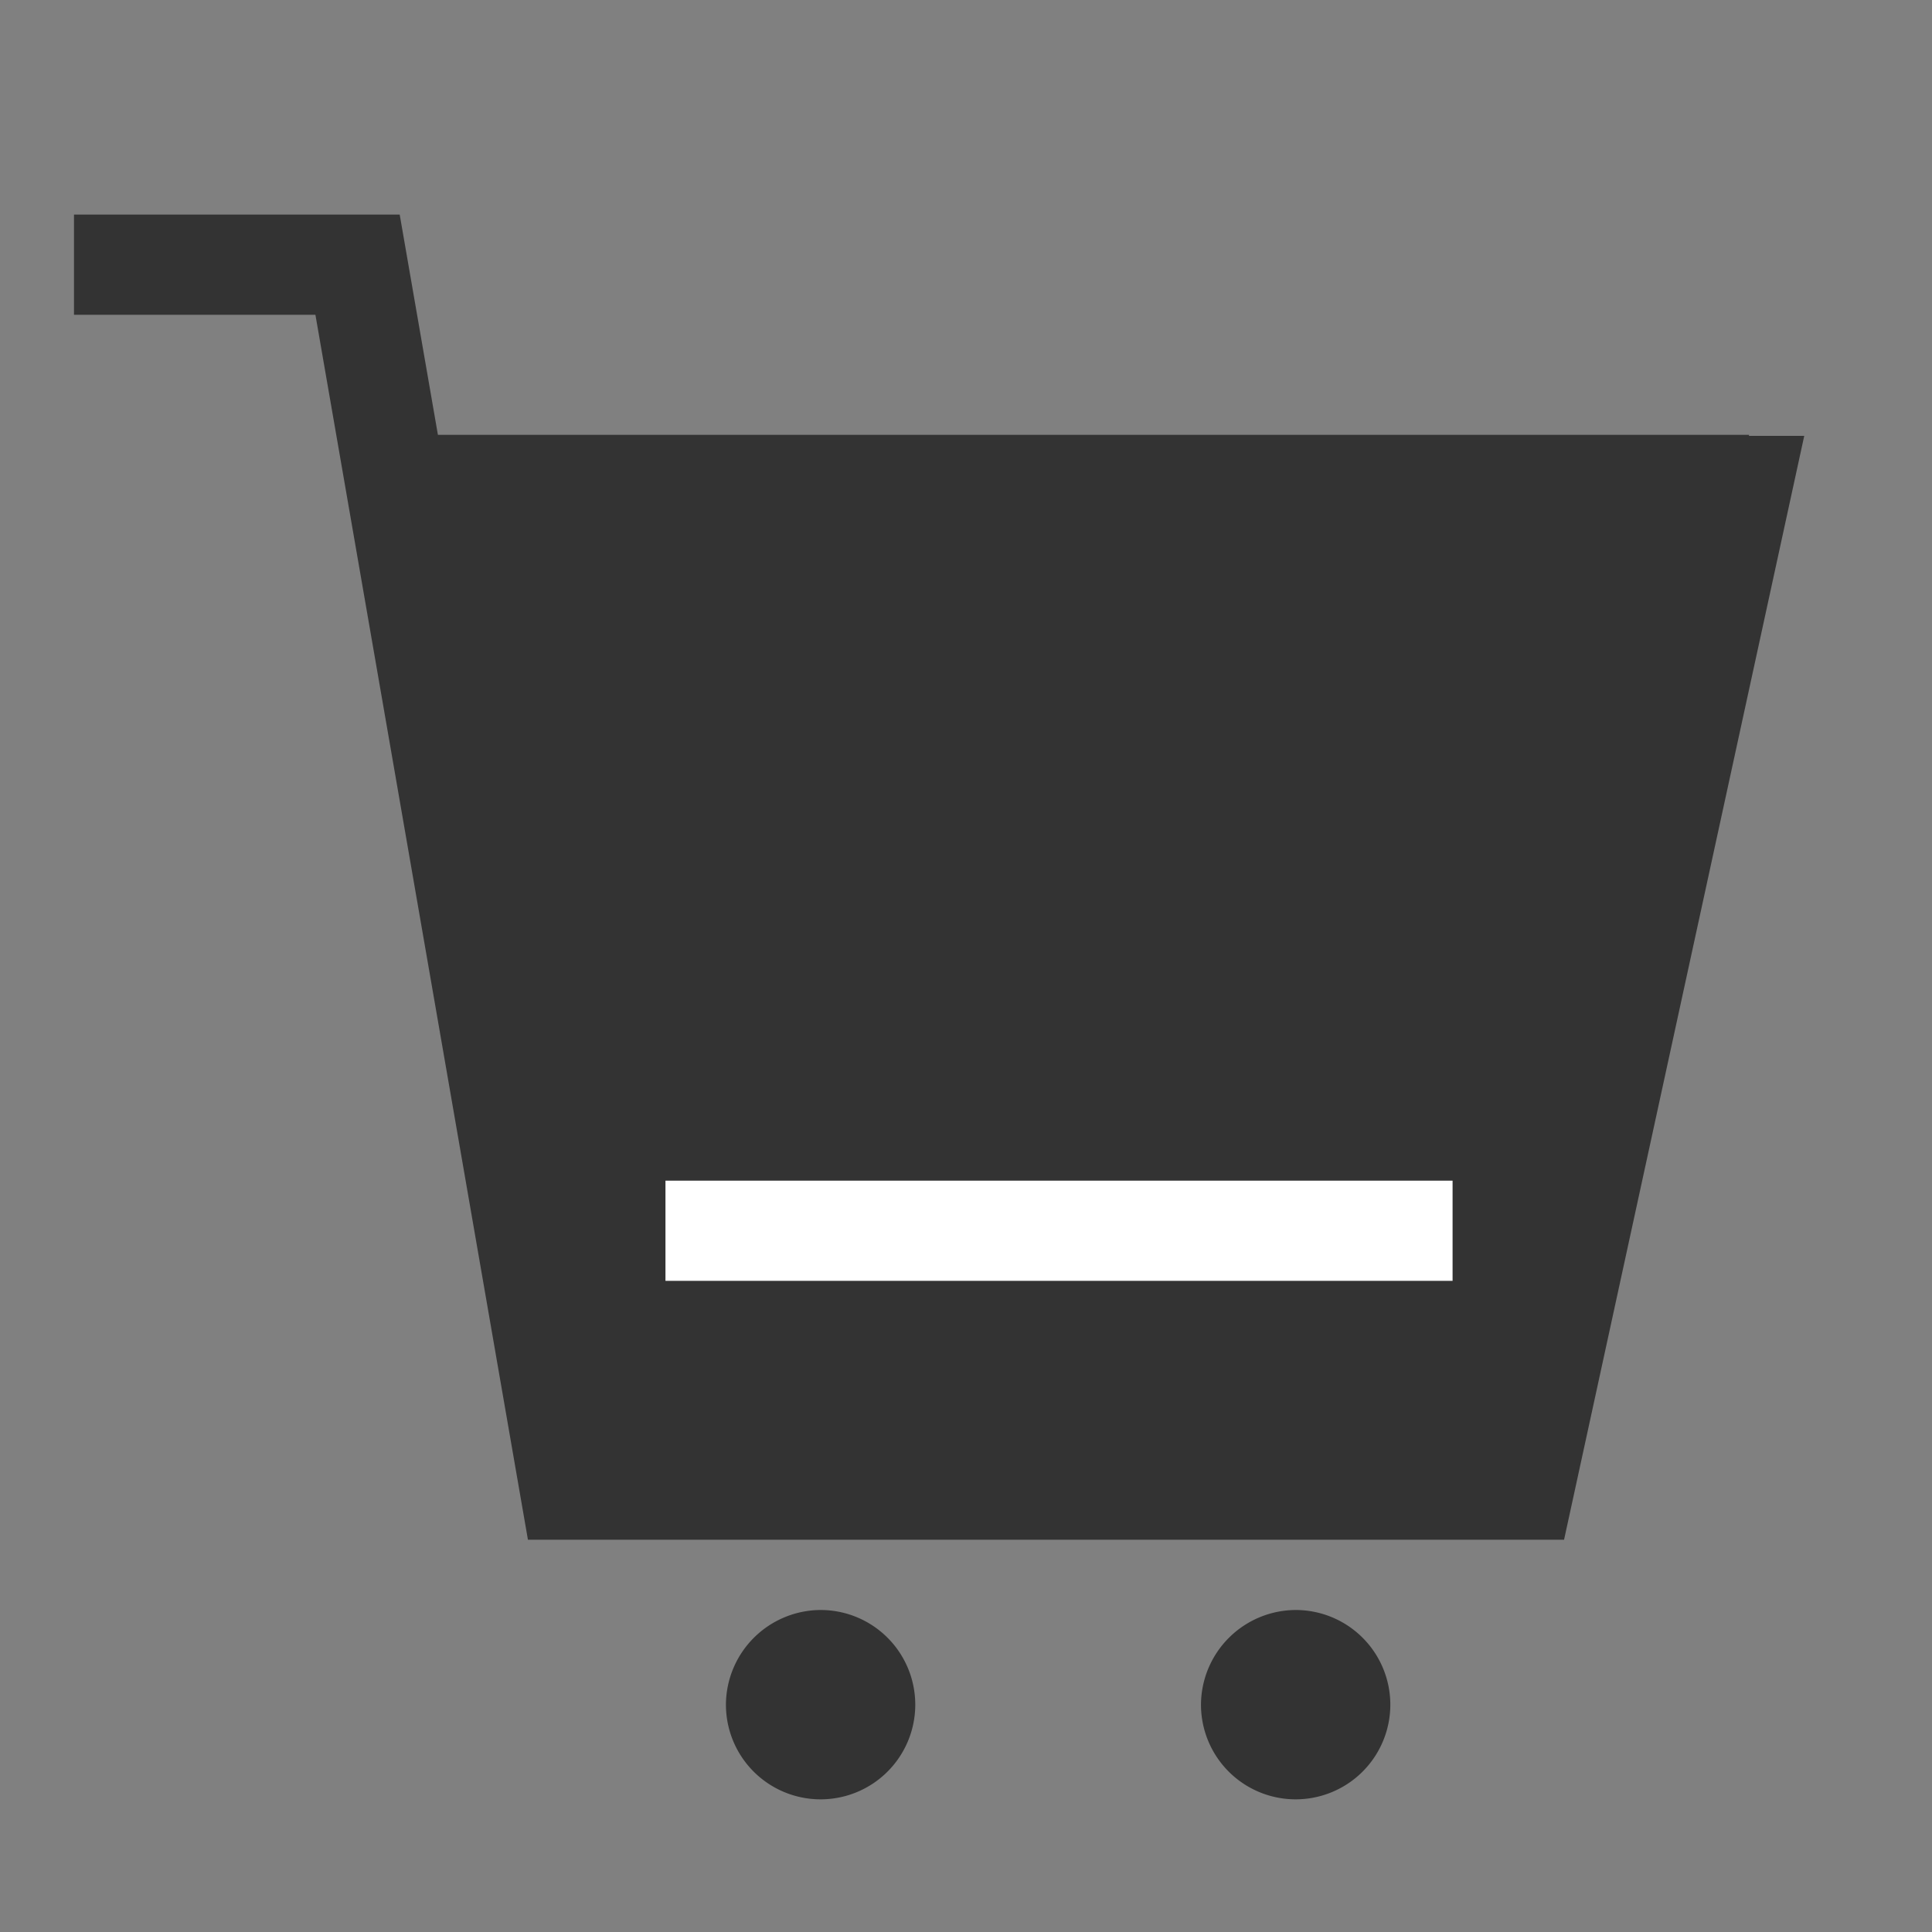 <svg xmlns="http://www.w3.org/2000/svg" xmlns:xlink="http://www.w3.org/1999/xlink" width="27" height="27" viewBox="0 0 27 27"><rect x="0" y="0" width="27" height="27" fill="#808080" stroke="none"/><defs><style>.a,.c,.k{fill:#fff;}.a,.f{stroke:#979797;}.a,.c,.e,.f,.g,.h{stroke-miterlimit:10;}.a,.f,.g,.h{stroke-width:0.5px;}.b{opacity:0;}.d{clip-path:url(#a);}.e,.f,.g,.h,.j,.o{fill:none;}.e,.f,.g{opacity:0.2;}.f{stroke-linecap:square;}.g,.h{stroke:#888;}.i{fill:#333;}.j{stroke:#333;stroke-width:1.4px;}.l,.m,.n{stroke:none;}.m{fill:#979797;}.n{fill:#888;}</style><clipPath id="a"><path class="a" d="M17.55,0c2.747,0,4.1,0,5.55.45A5.806,5.806,0,0,1,26.55,3.9C27,5.348,27,6.7,27,9.45v8.1c0,2.747,0,4.1-.45,5.55a5.806,5.806,0,0,1-3.45,3.45c-1.448.45-2.8.45-5.55.45H9.45c-2.747,0-4.1,0-5.55-.45A5.806,5.806,0,0,1,.45,23.1C0,21.652,0,20.3,0,17.55V9.45C0,6.7,0,5.348.45,3.9A5.806,5.806,0,0,1,3.9.45C5.348,0,6.7,0,9.45,0Z"/></clipPath></defs><g transform="translate(-225 -736)"><g class="b" transform="translate(225 736)"><g class="c"><path class="l" d="M 17.55 26.75 L 9.45 26.75 C 6.748 26.75 5.39 26.75 3.981 26.313 C 2.452 25.748 1.252 24.548 0.687 23.019 C 0.25 21.61 0.25 20.252 0.25 17.55 L 0.25 9.45 C 0.25 6.748 0.25 5.39 0.687 3.981 C 1.252 2.452 2.452 1.252 3.981 0.687 C 5.39 0.25 6.748 0.25 9.45 0.25 L 17.55 0.25 C 20.252 0.25 21.61 0.25 23.019 0.687 C 24.548 1.252 25.748 2.452 26.313 3.981 C 26.75 5.39 26.75 6.748 26.75 9.45 L 26.75 17.55 C 26.75 20.252 26.75 21.61 26.313 23.019 C 25.748 24.548 24.548 25.748 23.019 26.313 C 21.61 26.75 20.252 26.75 17.55 26.75 Z"/><path class="m" d="M 9.45 0.5 C 6.777 0.5 5.432 0.5 4.061 0.924 C 2.606 1.464 1.464 2.606 0.924 4.061 C 0.5 5.432 0.5 6.777 0.5 9.45 L 0.5 17.55 C 0.5 20.223 0.5 21.568 0.924 22.939 C 1.464 24.394 2.606 25.536 4.061 26.076 C 5.432 26.5 6.777 26.5 9.45 26.5 L 17.55 26.5 C 20.223 26.5 21.568 26.5 22.939 26.076 C 24.394 25.536 25.536 24.394 26.076 22.939 C 26.5 21.568 26.5 20.223 26.5 17.55 L 26.5 9.45 C 26.5 6.777 26.5 5.432 26.076 4.061 C 25.536 2.606 24.394 1.464 22.939 0.924 C 21.568 0.5 20.223 0.5 17.55 0.5 L 9.45 0.5 M 9.45 0 L 17.55 0 C 20.297 0 21.652 0 23.1 0.45 C 24.704 1.041 25.959 2.296 26.55 3.9 C 27 5.348 27 6.703 27 9.45 L 27 17.55 C 27 20.297 27 21.652 26.55 23.1 C 25.959 24.704 24.704 25.959 23.1 26.55 C 21.652 27 20.297 27 17.55 27 L 9.45 27 C 6.703 27 5.348 27 3.9 26.55 C 2.296 25.959 1.041 24.704 0.45 23.1 C 0 21.652 0 20.297 0 17.55 L 0 9.45 C 0 6.703 0 5.348 0.45 3.9 C 1.041 2.296 2.296 1.041 3.9 0.45 C 5.348 0 6.703 0 9.45 0 Z"/></g><g class="d"><g class="e" transform="translate(6.802 6.802)"><path class="l" d="M6.76,13.4A6.7,6.7,0,1,0,0,6.76,6.673,6.673,0,0,0,6.76,13.4Z"/><path class="n" d="M 6.76 12.897 C 8.386 12.897 9.923 12.255 11.089 11.089 C 12.255 9.923 12.897 8.386 12.897 6.76 C 12.897 3.308 10.144 0.5 6.76 0.5 C 5.075 0.5 3.499 1.147 2.323 2.323 C 1.147 3.499 0.5 5.075 0.5 6.76 C 0.5 10.144 3.308 12.897 6.76 12.897 M 6.76 13.397 C 2.999 13.397 3.453521685514716e-06 10.398 3.453521685514716e-06 6.76 C 3.453521685514716e-06 2.999 2.999 3.453521685514716e-06 6.76 3.453521685514716e-06 C 10.398 3.453521685514716e-06 13.397 2.999 13.397 6.76 C 13.397 10.398 10.398 13.397 6.76 13.397 Z"/></g><path class="f" d="M0,.206H27" transform="translate(0.103 6.492)"/><path class="f" d="M0,.206H27" transform="translate(0.103 20.095)"/><path class="f" d="M.206,0V27" transform="translate(6.492 -0.103)"/><path class="f" d="M.206,0V27" transform="translate(20.095 -0.103)"/><g class="e" transform="translate(2.267 2.267)"><path class="l" d="M11.336,22.466A11.233,11.233,0,1,0,0,11.336,11.189,11.189,0,0,0,11.336,22.466Z"/><path class="n" d="M 11.336 21.966 C 14.153 21.966 16.816 20.854 18.835 18.835 C 20.854 16.816 21.966 14.153 21.966 11.336 C 21.966 5.361 17.197 0.5 11.336 0.5 C 8.419 0.5 5.692 1.621 3.656 3.656 C 1.621 5.692 0.5 8.419 0.5 11.336 C 0.5 17.197 5.361 21.966 11.336 21.966 M 11.336 22.466 C 5.029 22.466 4.325561349105556e-06 17.437 4.325561349105556e-06 11.336 C 4.325561349105556e-06 5.029 5.029 4.325561349105556e-06 11.336 4.325561349105556e-06 C 17.437 4.325561349105556e-06 22.466 5.029 22.466 11.336 C 22.466 17.437 17.437 22.466 11.336 22.466 Z"/></g><g class="g" transform="translate(4.328 4.328)"><rect class="l" width="18.55" height="18.55"/><rect class="o" x="0.25" y="0.25" width="18.05" height="18.05"/></g><path class="f" d="M0,.206H27" transform="translate(0.103 13.294)"/><path class="f" d="M.206,0V27" transform="translate(13.294 -0.103)"/><path class="f" d="M0,0,26.773,26.567" transform="translate(0.103 0.309)"/><path class="f" d="M0,0-26.773,26.567" transform="translate(26.897 0.309)"/><g class="h" transform="translate(8.45 7.008)"><rect class="l" width="9.893" height="12.985"/><rect class="o" x="0.25" y="0.25" width="9.393" height="12.485"/></g></g></g><g transform="translate(224.624 739.006)"><path class="i" d="M433.188,905.275a1.323,1.323,0,1,1-1.327,1.323A1.329,1.329,0,0,1,433.188,905.275Zm6.637,0A1.323,1.323,0,1,1,438.5,906.6,1.329,1.329,0,0,1,439.826,905.275Z" transform="translate(-421.34 -885.781)"/><path class="j" d="M.588.693H4.551l2.97,17.119H20.848L23.9,3.785H10.567" transform="translate(0.822)"/><path class="i" d="M5.6,3.071h19.22l-.335,1.51L21.632,17.863H8.316Z"/></g><rect class="k" width="11" height="1.4" transform="translate(234.3 752.5)"/></g></svg>